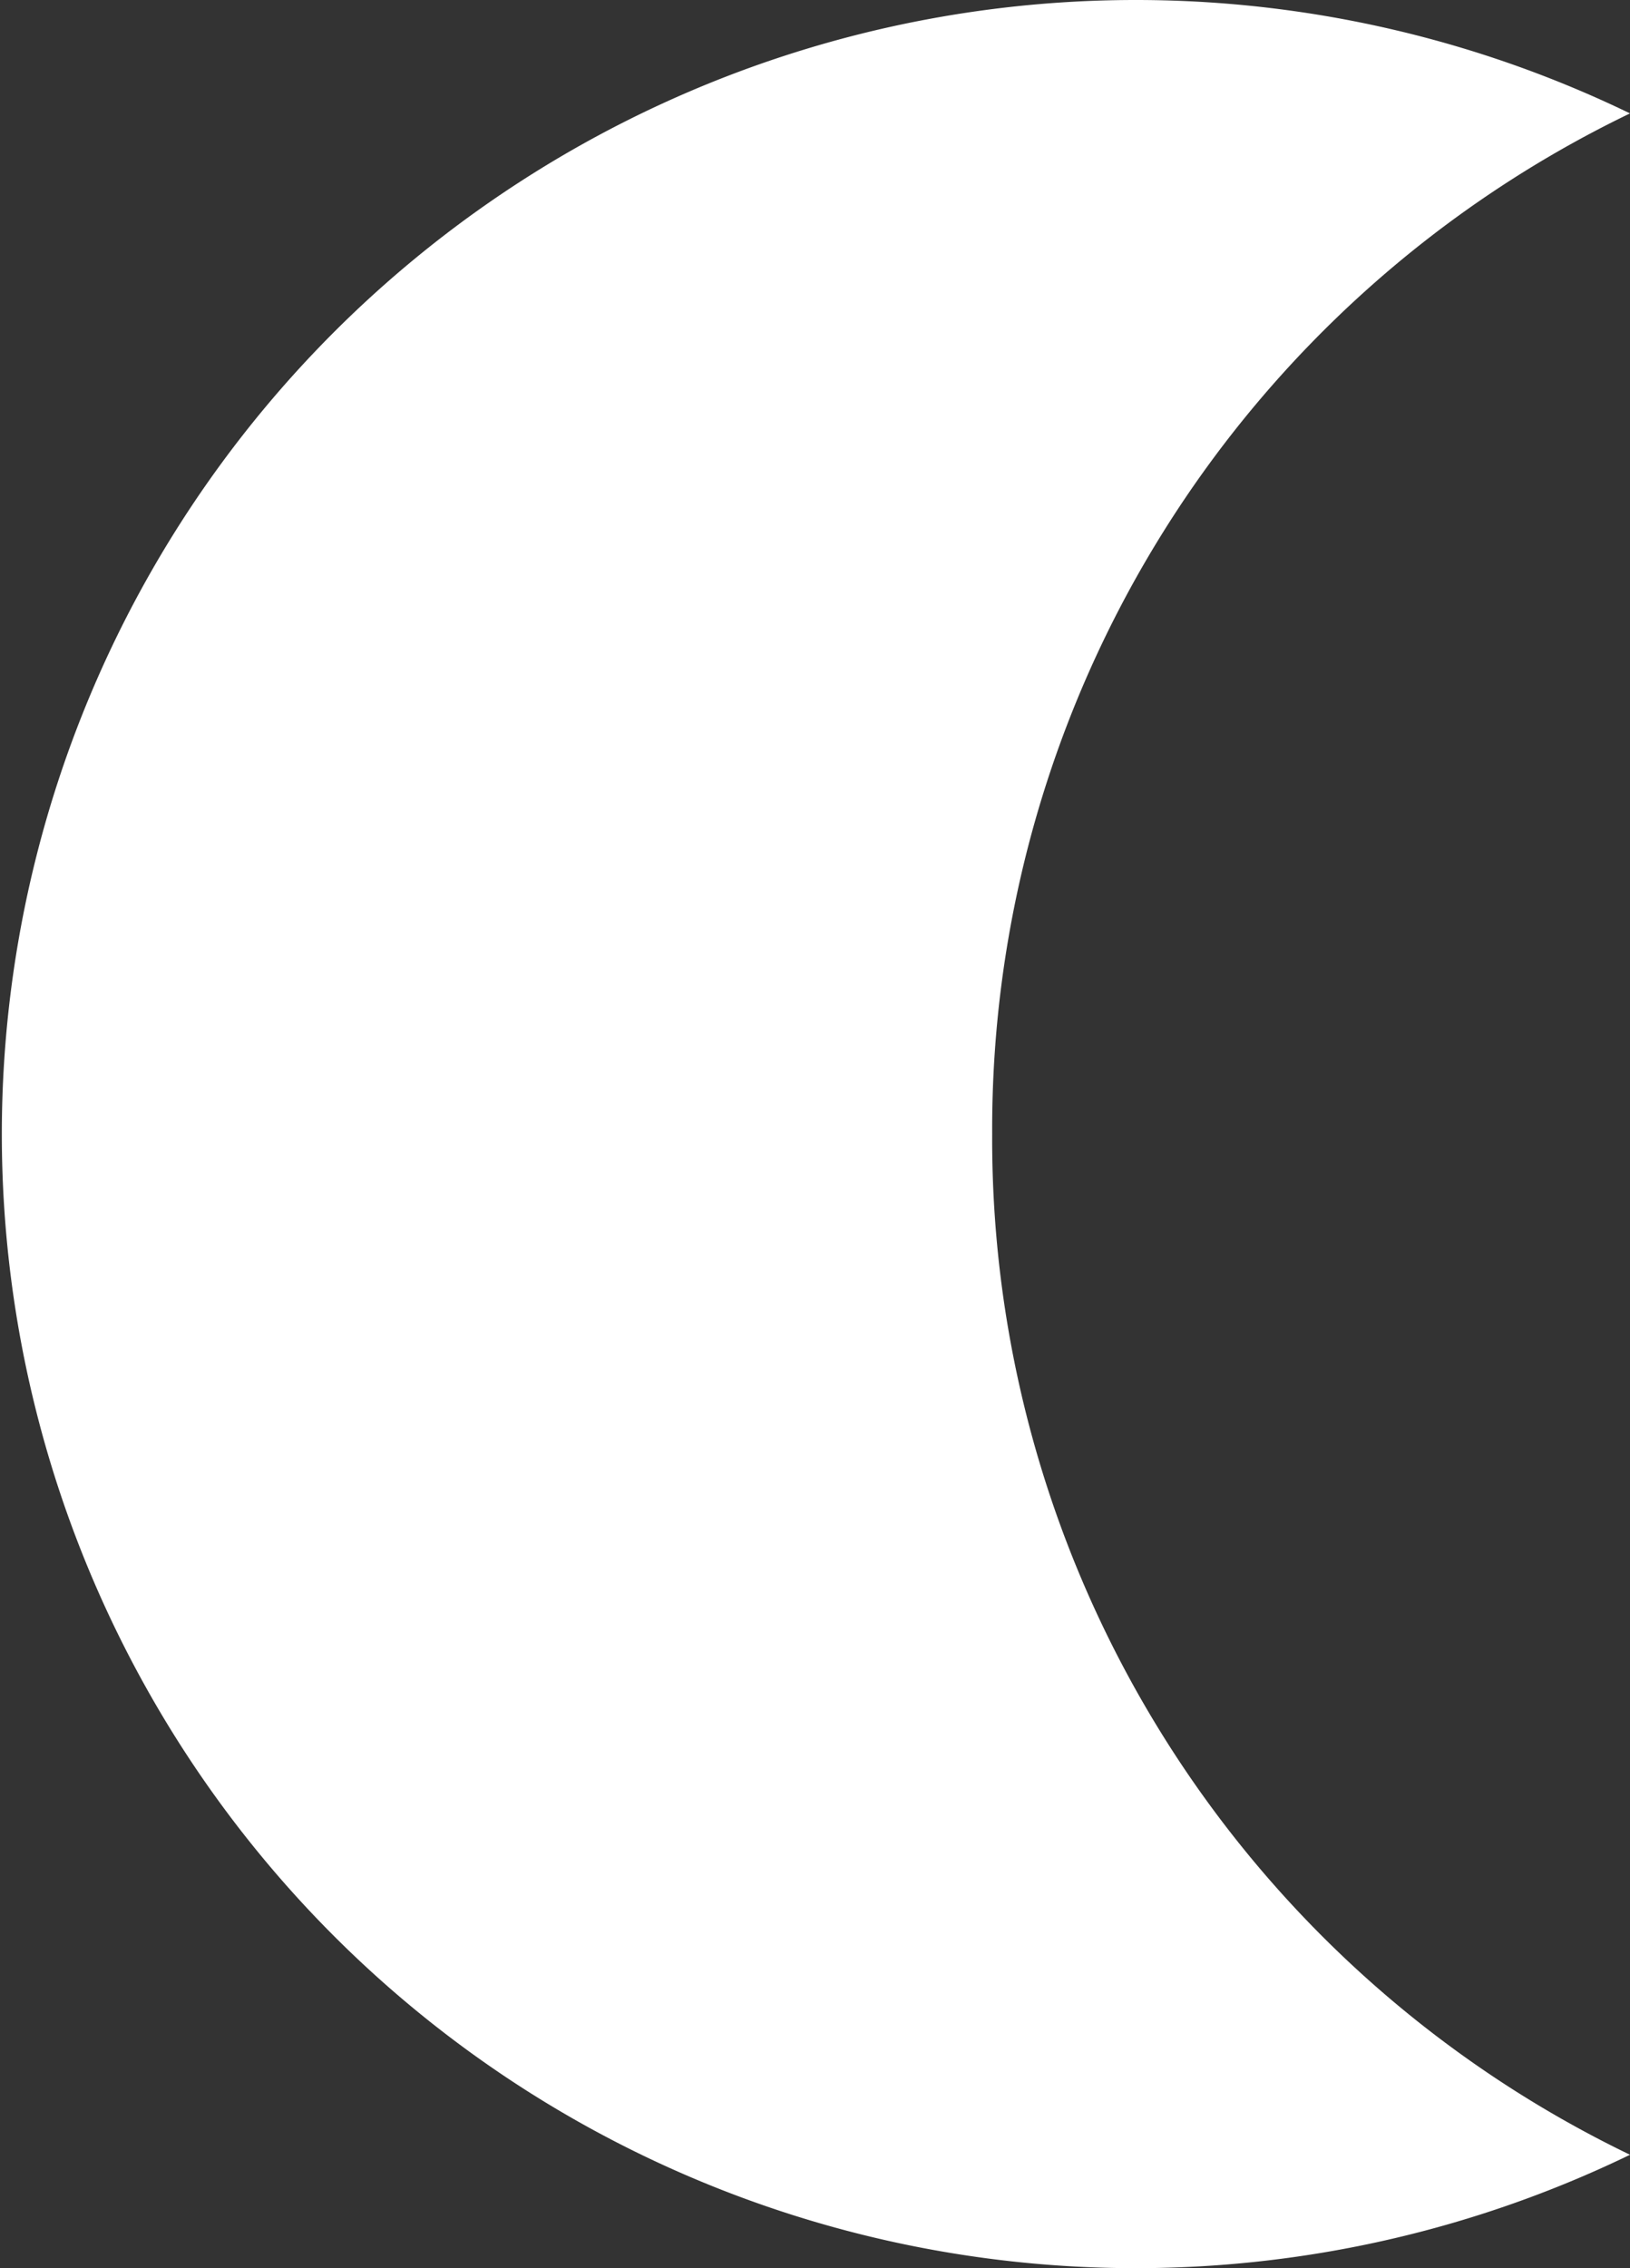 <svg xmlns="http://www.w3.org/2000/svg" width="11.5" height="16" viewBox="0 0 11.5 16">
  <rect x="0" y="0" width="11.5" height="16" fill="#333333" stroke="none"/>
  <defs>
    <style>
      .cls-1 {
        fill: #fff;
      }
    </style>
  </defs>
  <path id="Trazado_312" data-name="Trazado 312" class="cls-1" d="M7,8A7.953,7.953,0,0,1,11.5.8a8,8,0,1,0,0,14.4A7.953,7.953,0,0,1,7,8Z"/>
</svg>
